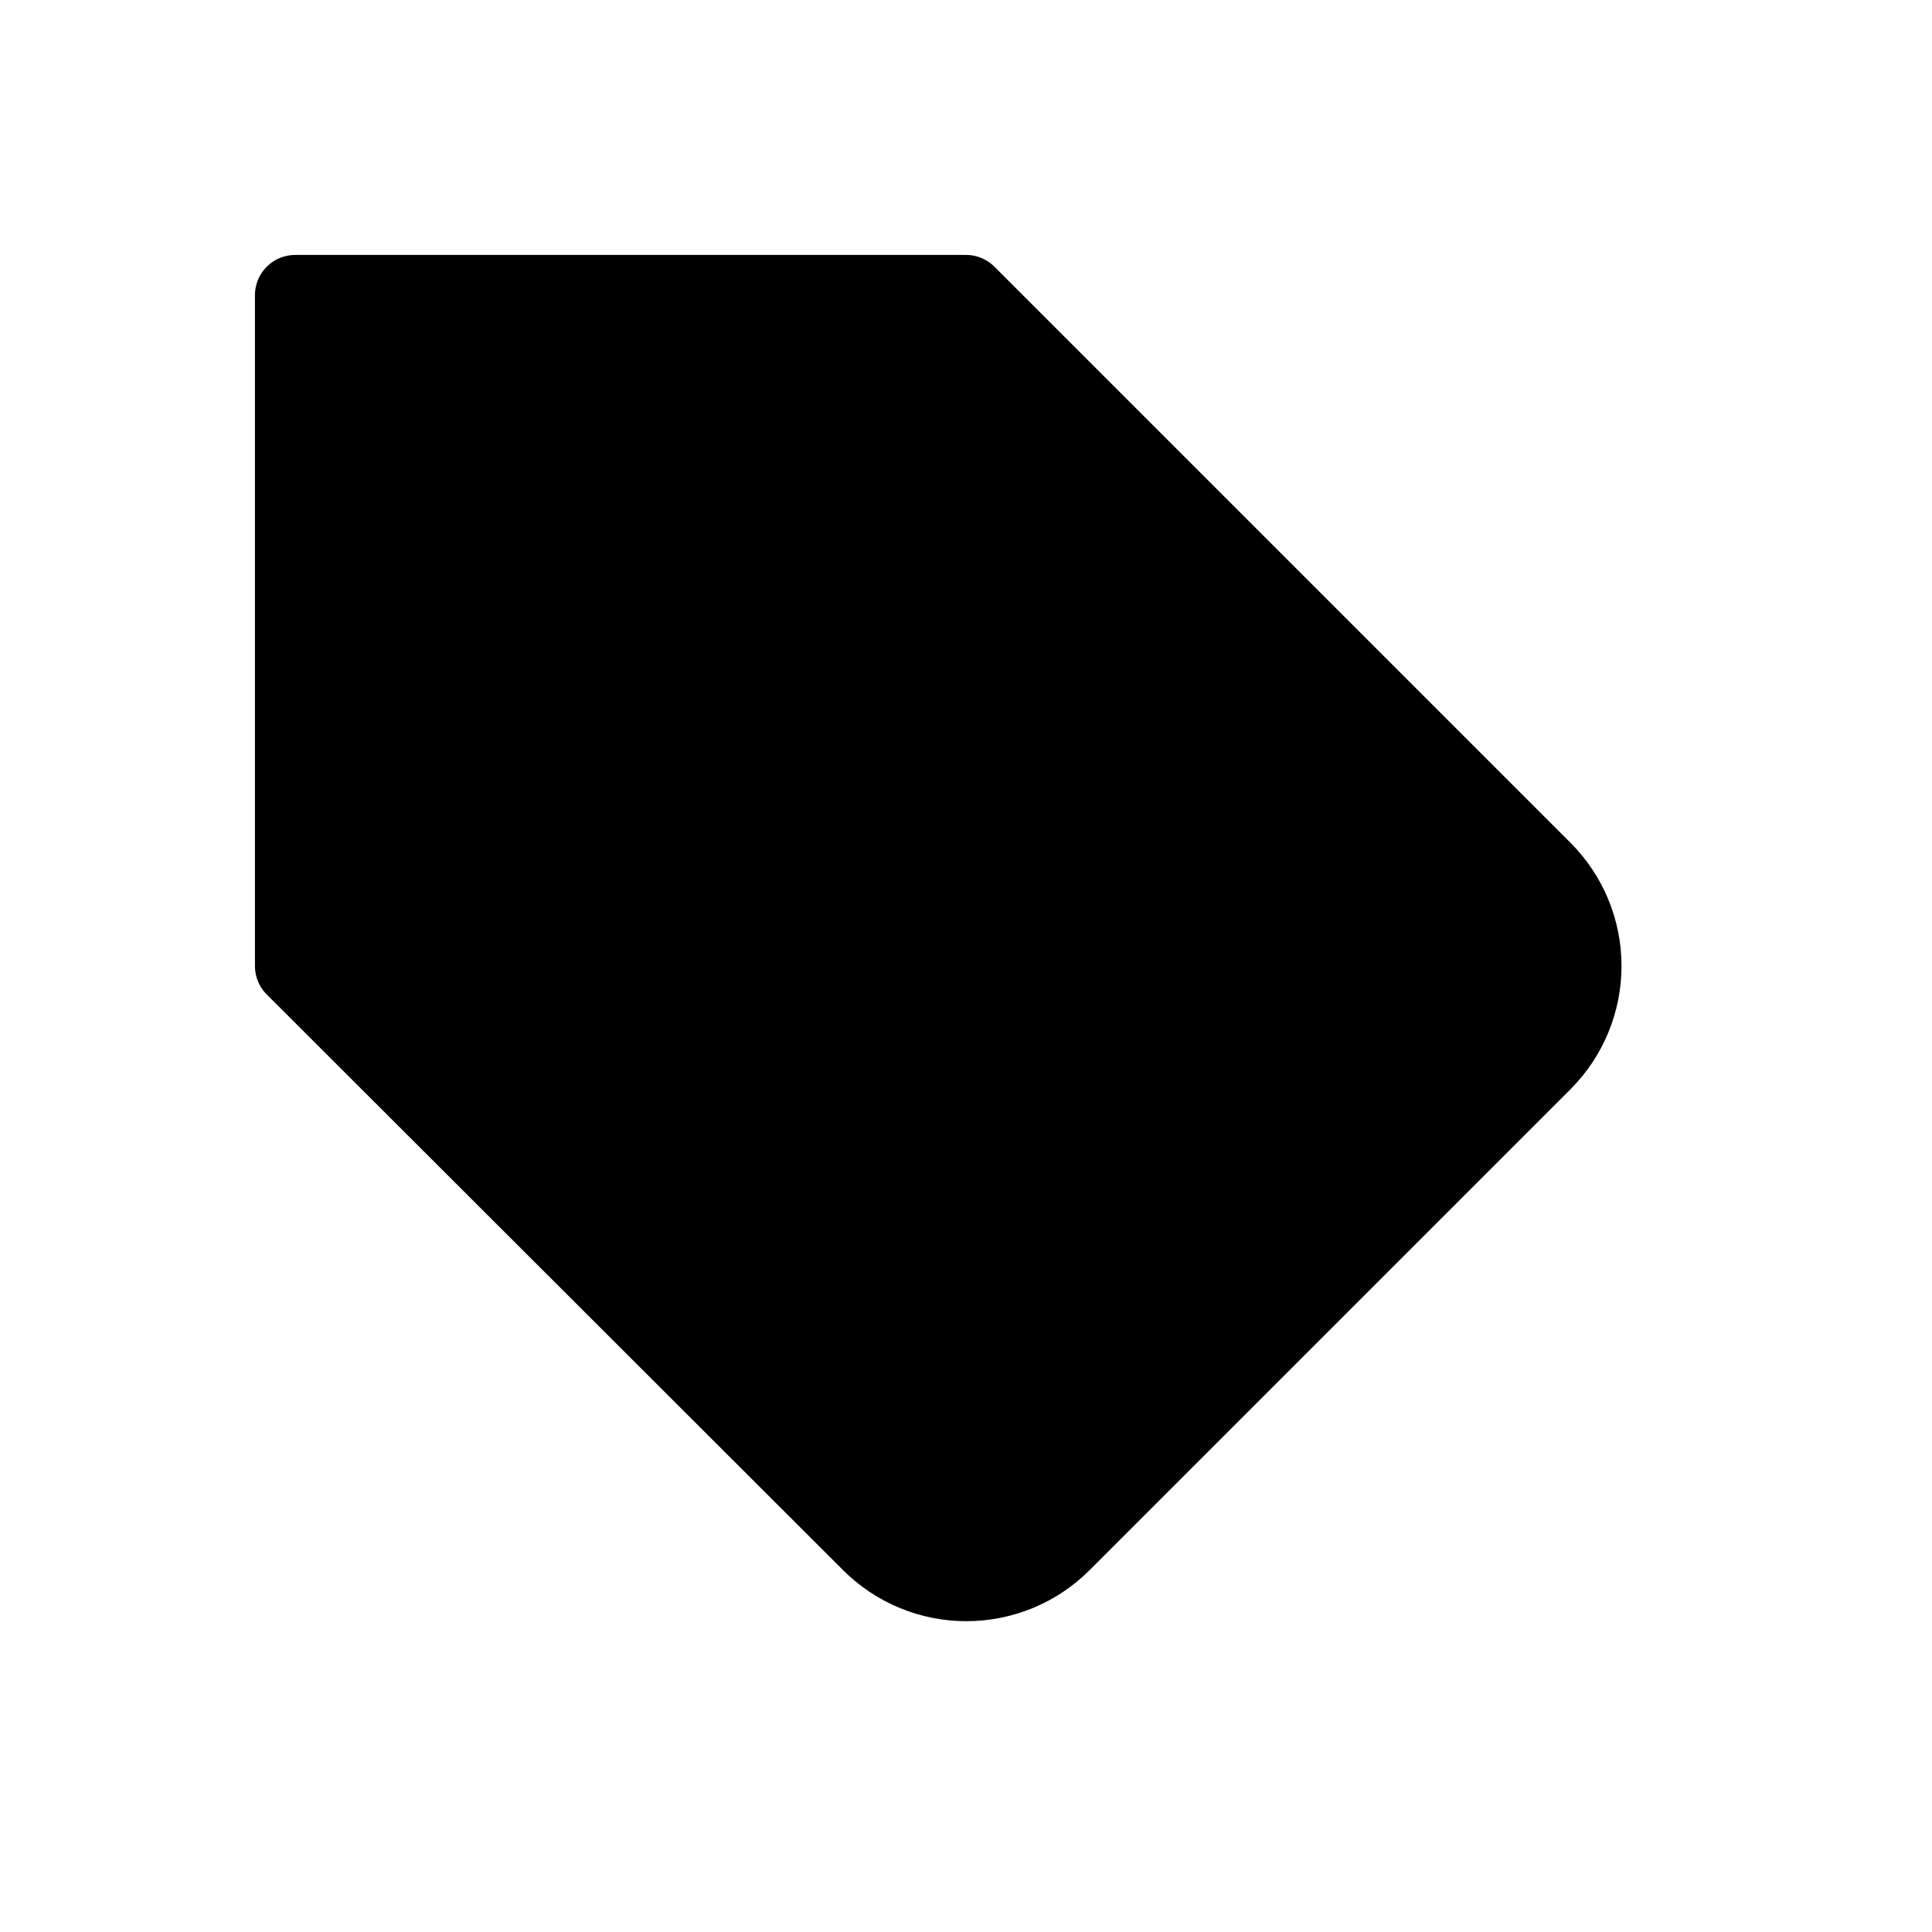 <svg viewBox="0 0 24 24" xmlns="http://www.w3.org/2000/svg">
<path fill="currentColor" stroke="currentColor" stroke-linecap="round" stroke-linejoin="round" d="M19.158 13.175L13.183 19.15C13.029 19.305 12.845 19.428 12.643 19.512C12.44 19.596 12.223 19.639 12.004 19.639C11.785 19.639 11.568 19.596 11.366 19.512C11.164 19.428 10.98 19.305 10.825 19.15L3.667 12V3.667H12L19.158 10.825C19.469 11.137 19.643 11.56 19.643 12C19.643 12.44 19.469 12.863 19.158 13.175Z"/>
<path fill="currentColor" stroke="currentColor" stroke-linecap="round" stroke-linejoin="round" d="M7.833 7.833H7.842"/>
</svg>
